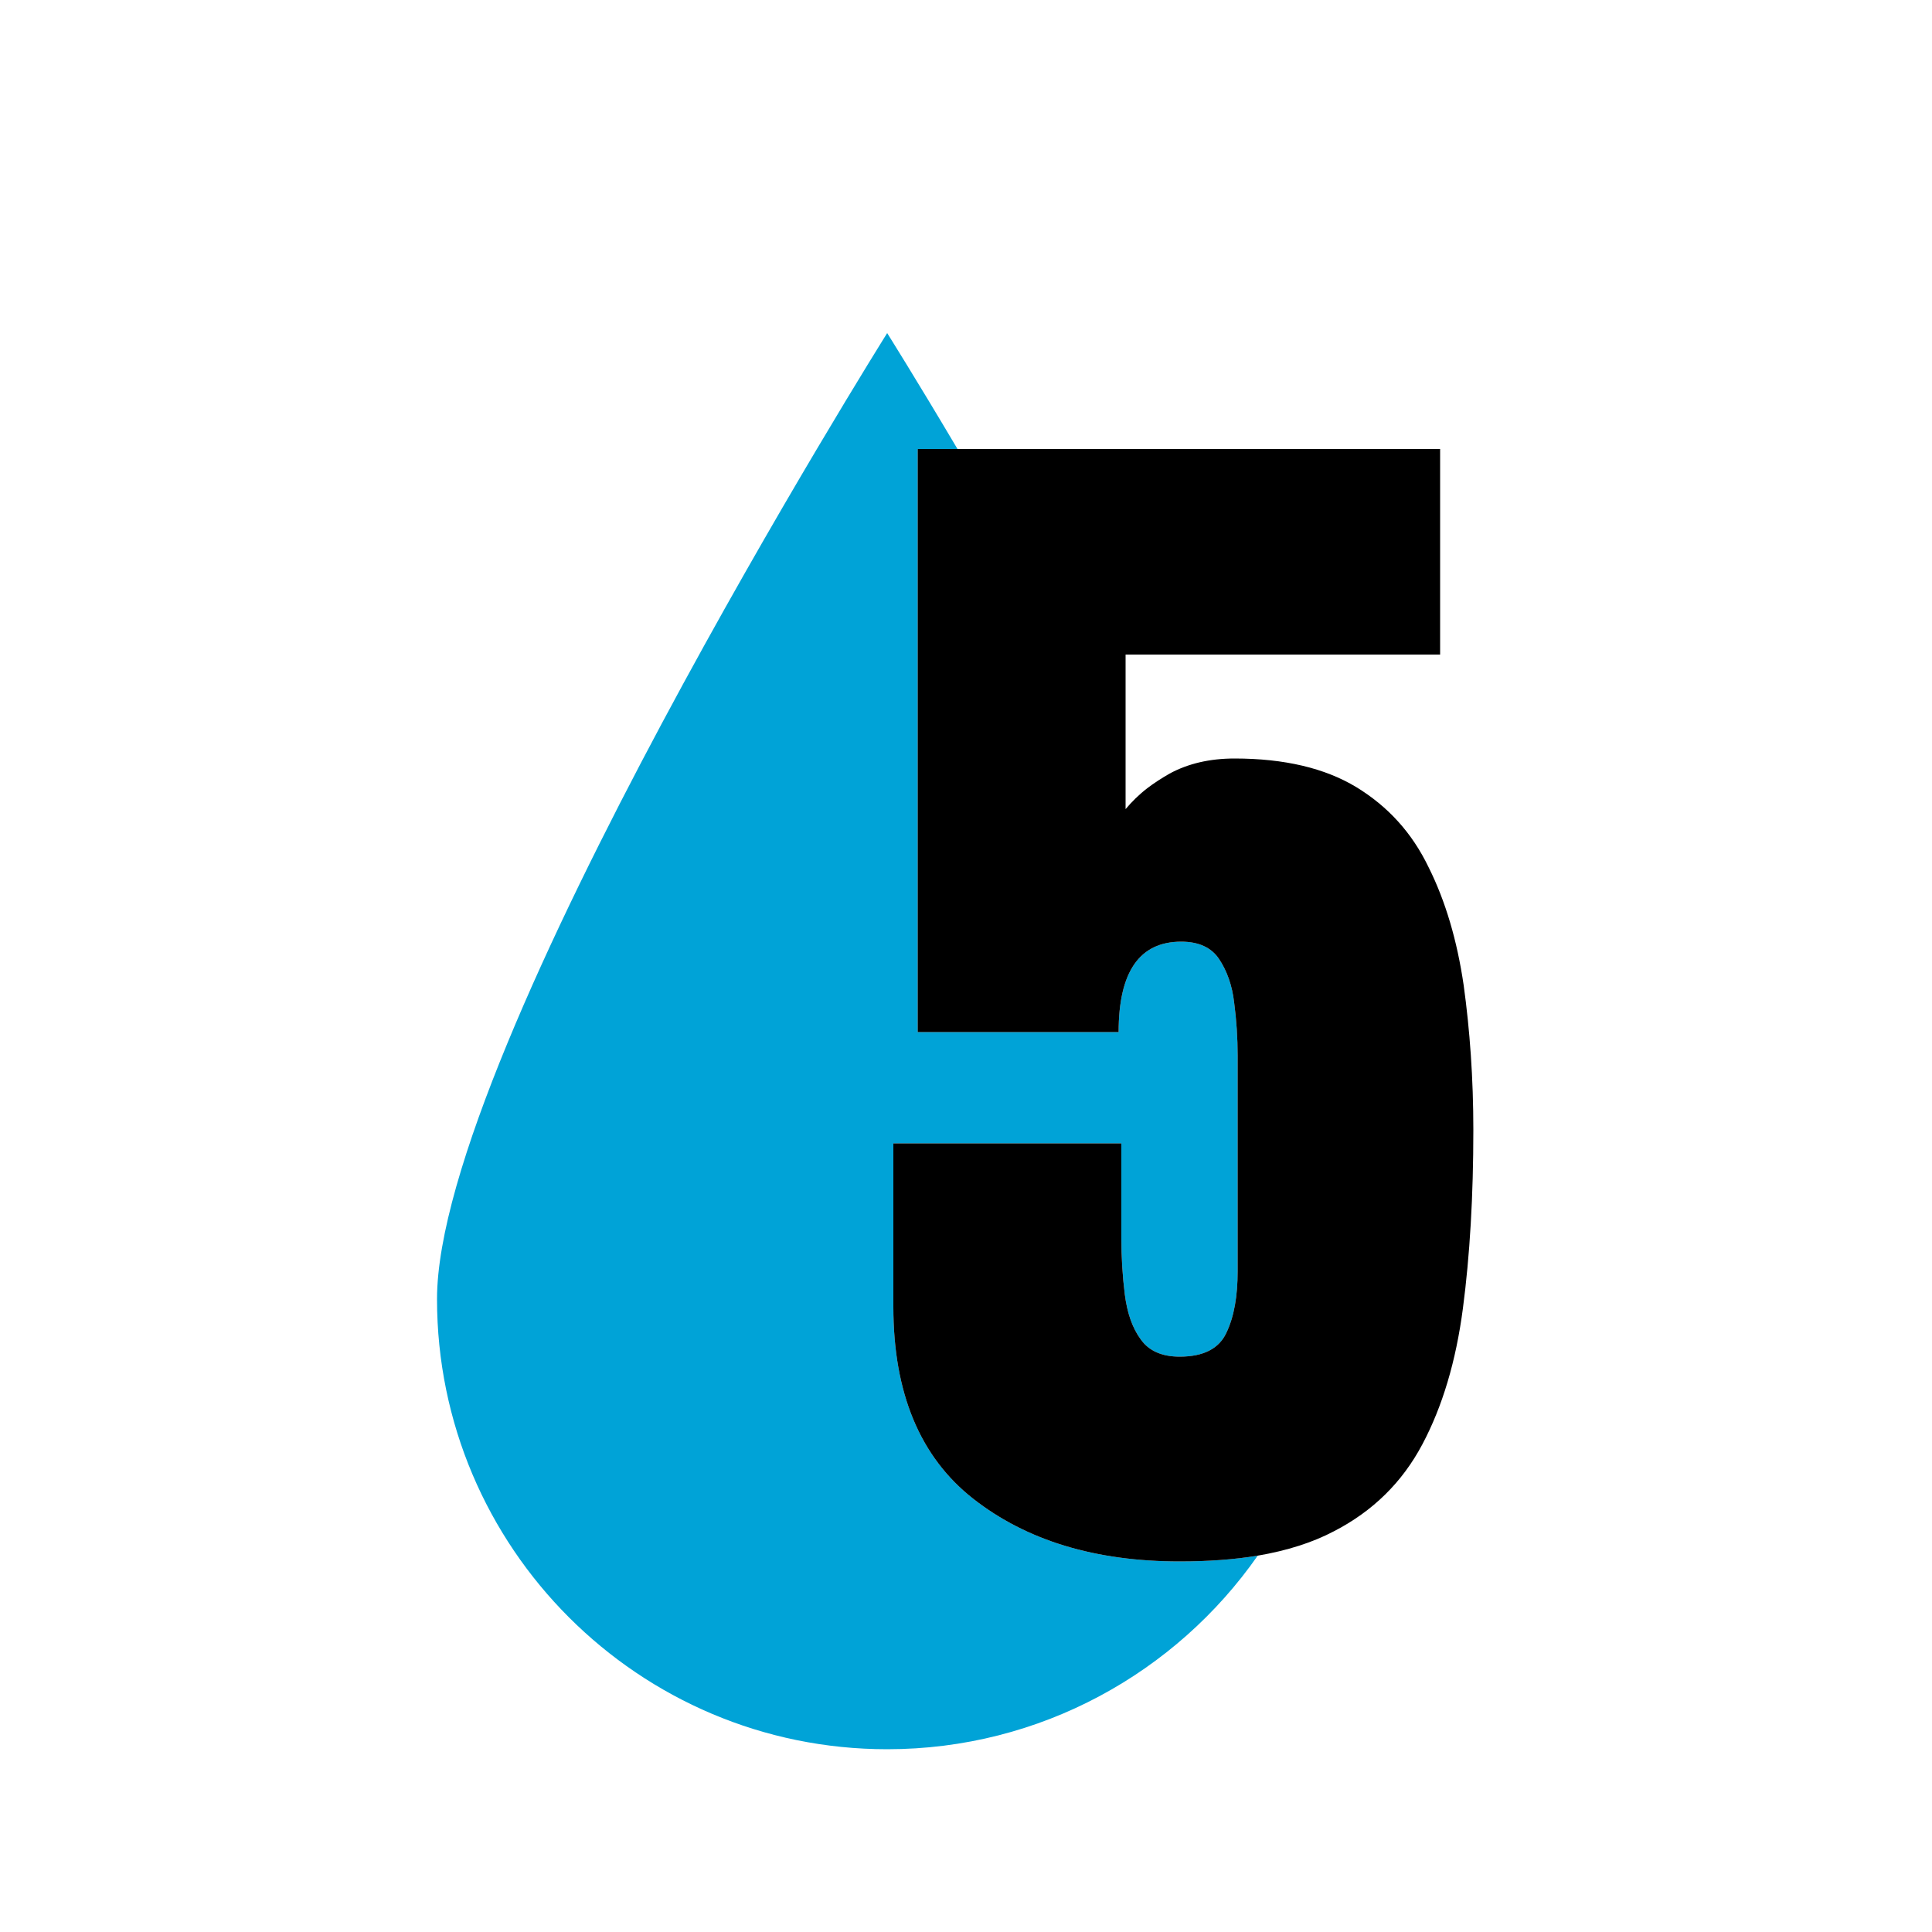 <?xml version="1.0" encoding="UTF-8"?>
<svg id="Layer_1" data-name="Layer 1" xmlns="http://www.w3.org/2000/svg" viewBox="0 0 50 50">
  <defs>
    <style>
      .cls-1 {
        fill: #00a3d7;
      }
    </style>
  </defs>
  <path class="cls-1" d="m32.55,40.26c-2.11,3.02-5.62,5.01-9.59,5.01-6.43,0-11.65-5.22-11.65-11.65s11.65-25,11.65-25c0,0,.73,1.16,1.82,3h-1.03v15.09h5.2c0-1.56.54-2.34,1.62-2.34.45,0,.78.15.98.45.2.3.34.68.39,1.13.06.45.09.91.09,1.37v5.58c0,.64-.09,1.17-.29,1.59-.19.41-.59.62-1.21.62-.46,0-.8-.15-1.01-.45-.22-.3-.35-.69-.41-1.16-.06-.48-.09-.97-.09-1.47v-2.44h-5.9v4.23c0,2.23.69,3.89,2.07,4.97s3.16,1.62,5.34,1.62c.74,0,1.42-.05,2.02-.15Z"/>
  <path d="m38.13,29.24c0,1.71-.09,3.25-.27,4.62s-.53,2.54-1.05,3.52c-.52.98-1.28,1.73-2.29,2.25-.55.29-1.21.5-1.97.63-.6.1-1.28.15-2.02.15-2.18,0-3.96-.54-5.34-1.62s-2.07-2.74-2.07-4.97v-4.23h5.9v2.44c0,.5.03.99.09,1.47.06.47.19.86.41,1.16.21.3.55.45,1.01.45.62,0,1.02-.21,1.21-.62.2-.42.29-.95.29-1.59v-5.58c0-.46-.03-.92-.09-1.37-.05-.45-.19-.83-.39-1.13-.2-.3-.53-.45-.98-.45-1.08,0-1.62.78-1.62,2.34h-5.2v-15.09h13.52v5.32h-8.14v4c.16-.19.34-.37.56-.54.17-.13.37-.26.58-.38.48-.26,1.04-.39,1.68-.39,1.29,0,2.34.25,3.15.74.82.5,1.44,1.18,1.87,2.07.44.88.74,1.9.91,3.06.16,1.16.25,2.41.25,3.74Z"/>
</svg>